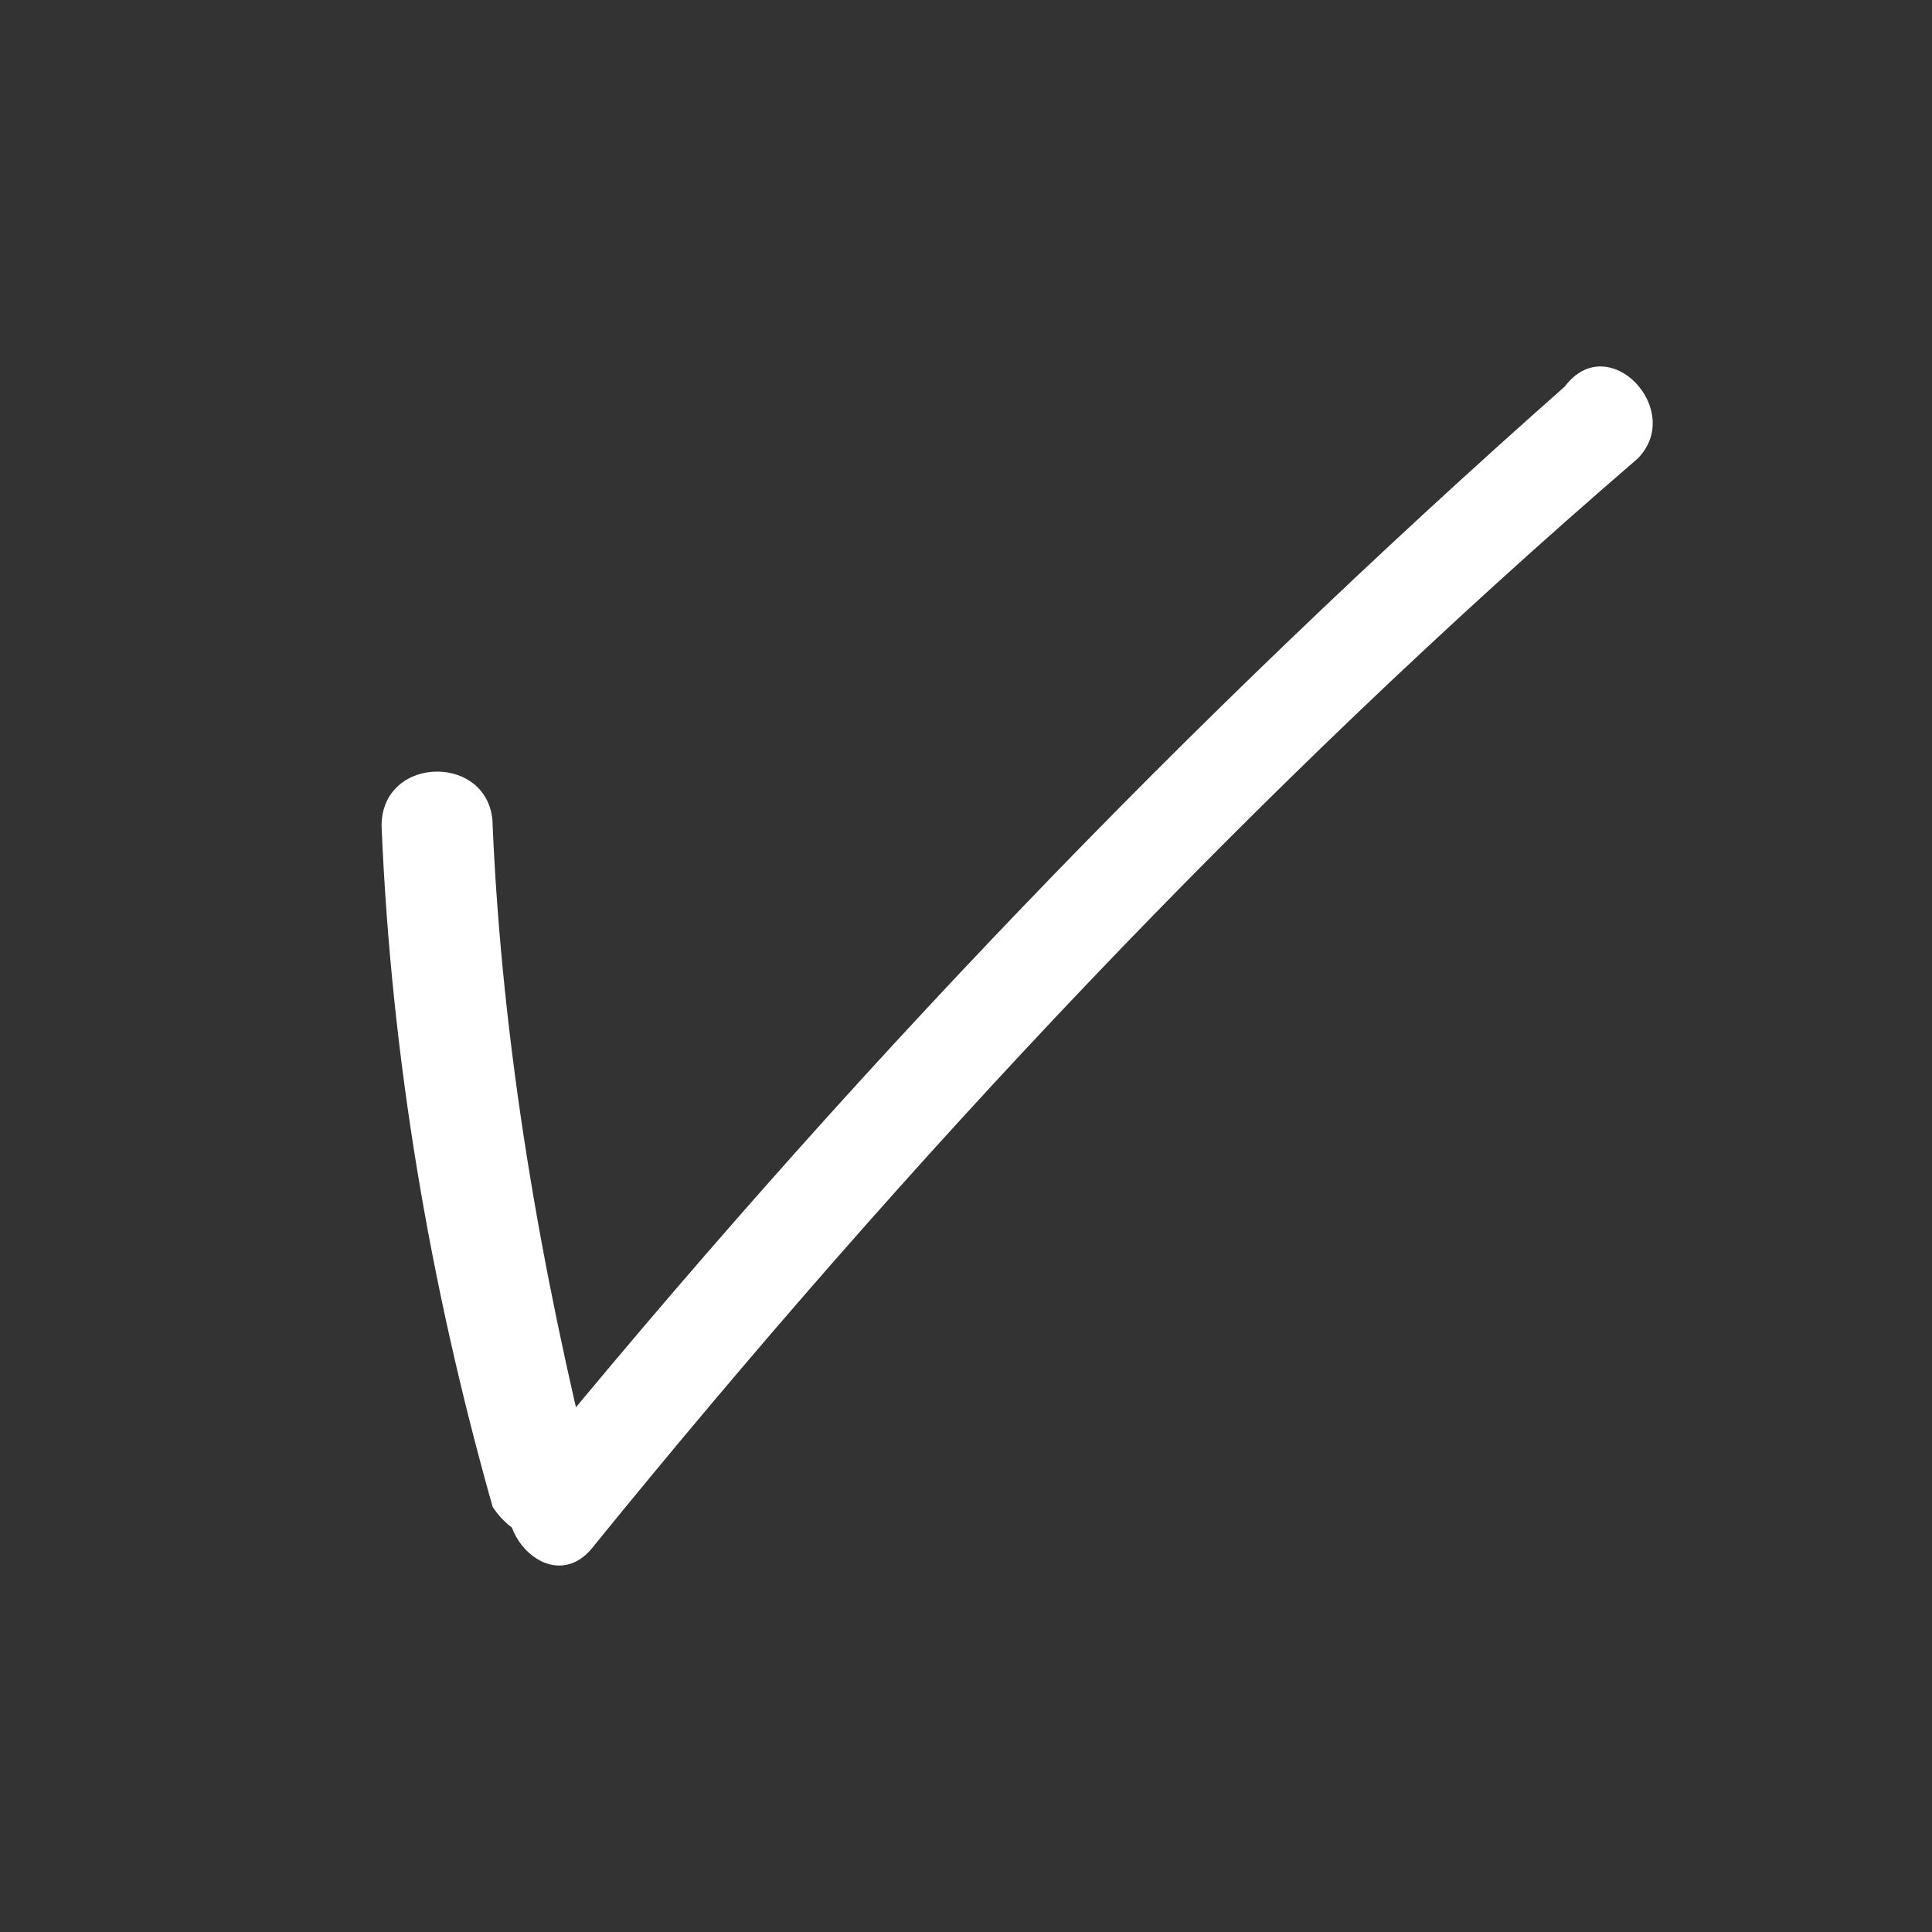 <?xml version="1.0" encoding="utf-8"?>
<!-- Generator: Adobe Illustrator 24.0.1, SVG Export Plug-In . SVG Version: 6.00 Build 0)  -->
<svg version="1.1" id="Layer_1" xmlns="http://www.w3.org/2000/svg" xmlns:xlink="http://www.w3.org/1999/xlink" x="0px" y="0px"
	 viewBox="0 0 40 40" style="enable-background:new 0 0 40 40;" xml:space="preserve">
<rect x="0" y="0" width="40" height="40" fill="#333333" stroke="none"/>
<style type="text/css">
	.st0{fill:#FFFFFF;}
</style>
<g>
	<title>arrow-right</title>
	<path class="st0" d="M12.3,32c6.5-8,13.7-15.7,21.6-22.5c1-1-0.6-2.7-1.5-1.5c-7.8,6.9-14.9,14.3-21.6,22.5
		C9.9,31.5,11.4,33.2,12.3,32L12.3,32z"/>
	<path class="st0" d="M12.3,30.7c-1.1-4.4-1.9-9-2.1-13.6c0-1.5-2.3-1.5-2.3,0c0.2,4.8,1,9.5,2.3,14.1c0.4,0.6,1,0.8,1.5,0.6
		C12,31.6,12.3,31.3,12.3,30.7L12.3,30.7z"/>
</g>
</svg>
